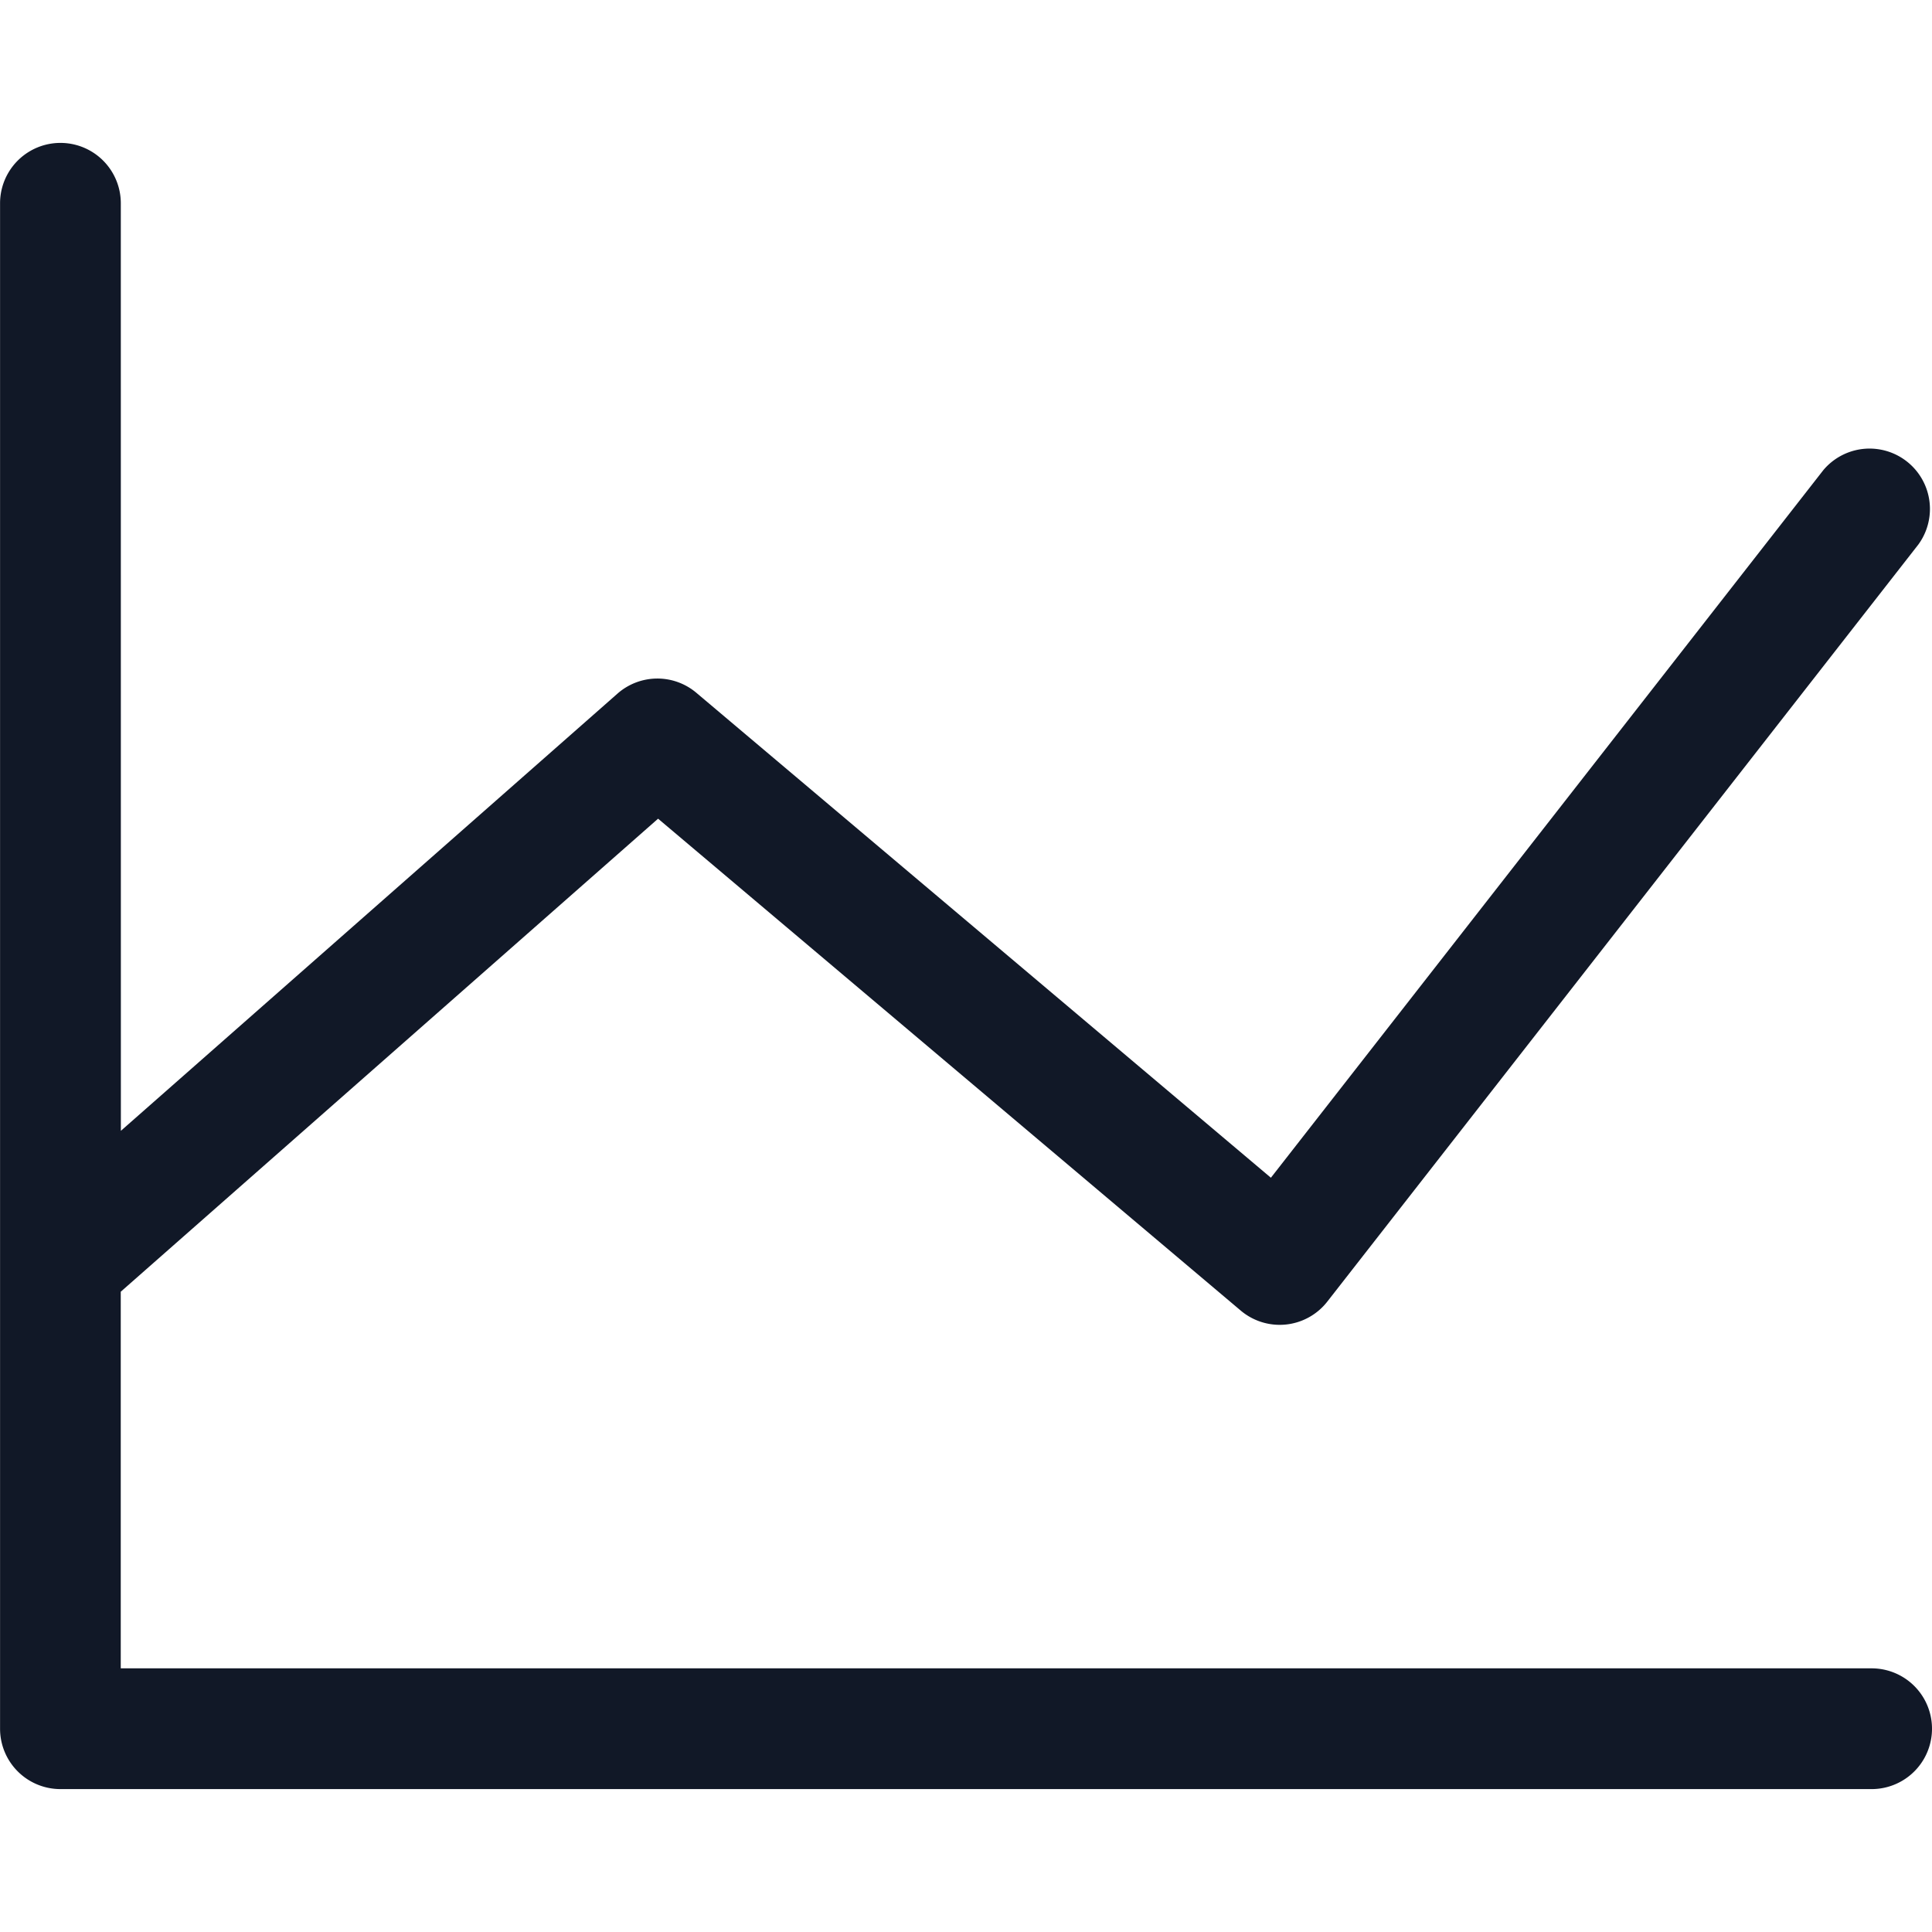 <svg xmlns="http://www.w3.org/2000/svg" width="32" height="32" fill="none" viewBox="0 0 32 32"><path fill="#111827" fill-rule="evenodd" d="M2.001 3.367a1 1 0 1 0-2 0v25.266a1 1 0 0 0 1 1H31a1 1 0 1 0 0-2H2v-6.238l8.9-7.835 9.65 8.147a1 1 0 0 0 1.434-.148l9.79-12.54A1 1 0 0 0 30.2 7.787l-9.15 11.72-9.516-8.032a1 1 0 0 0-1.306.013l-8.226 7.242z" clip-rule="evenodd"/></svg>